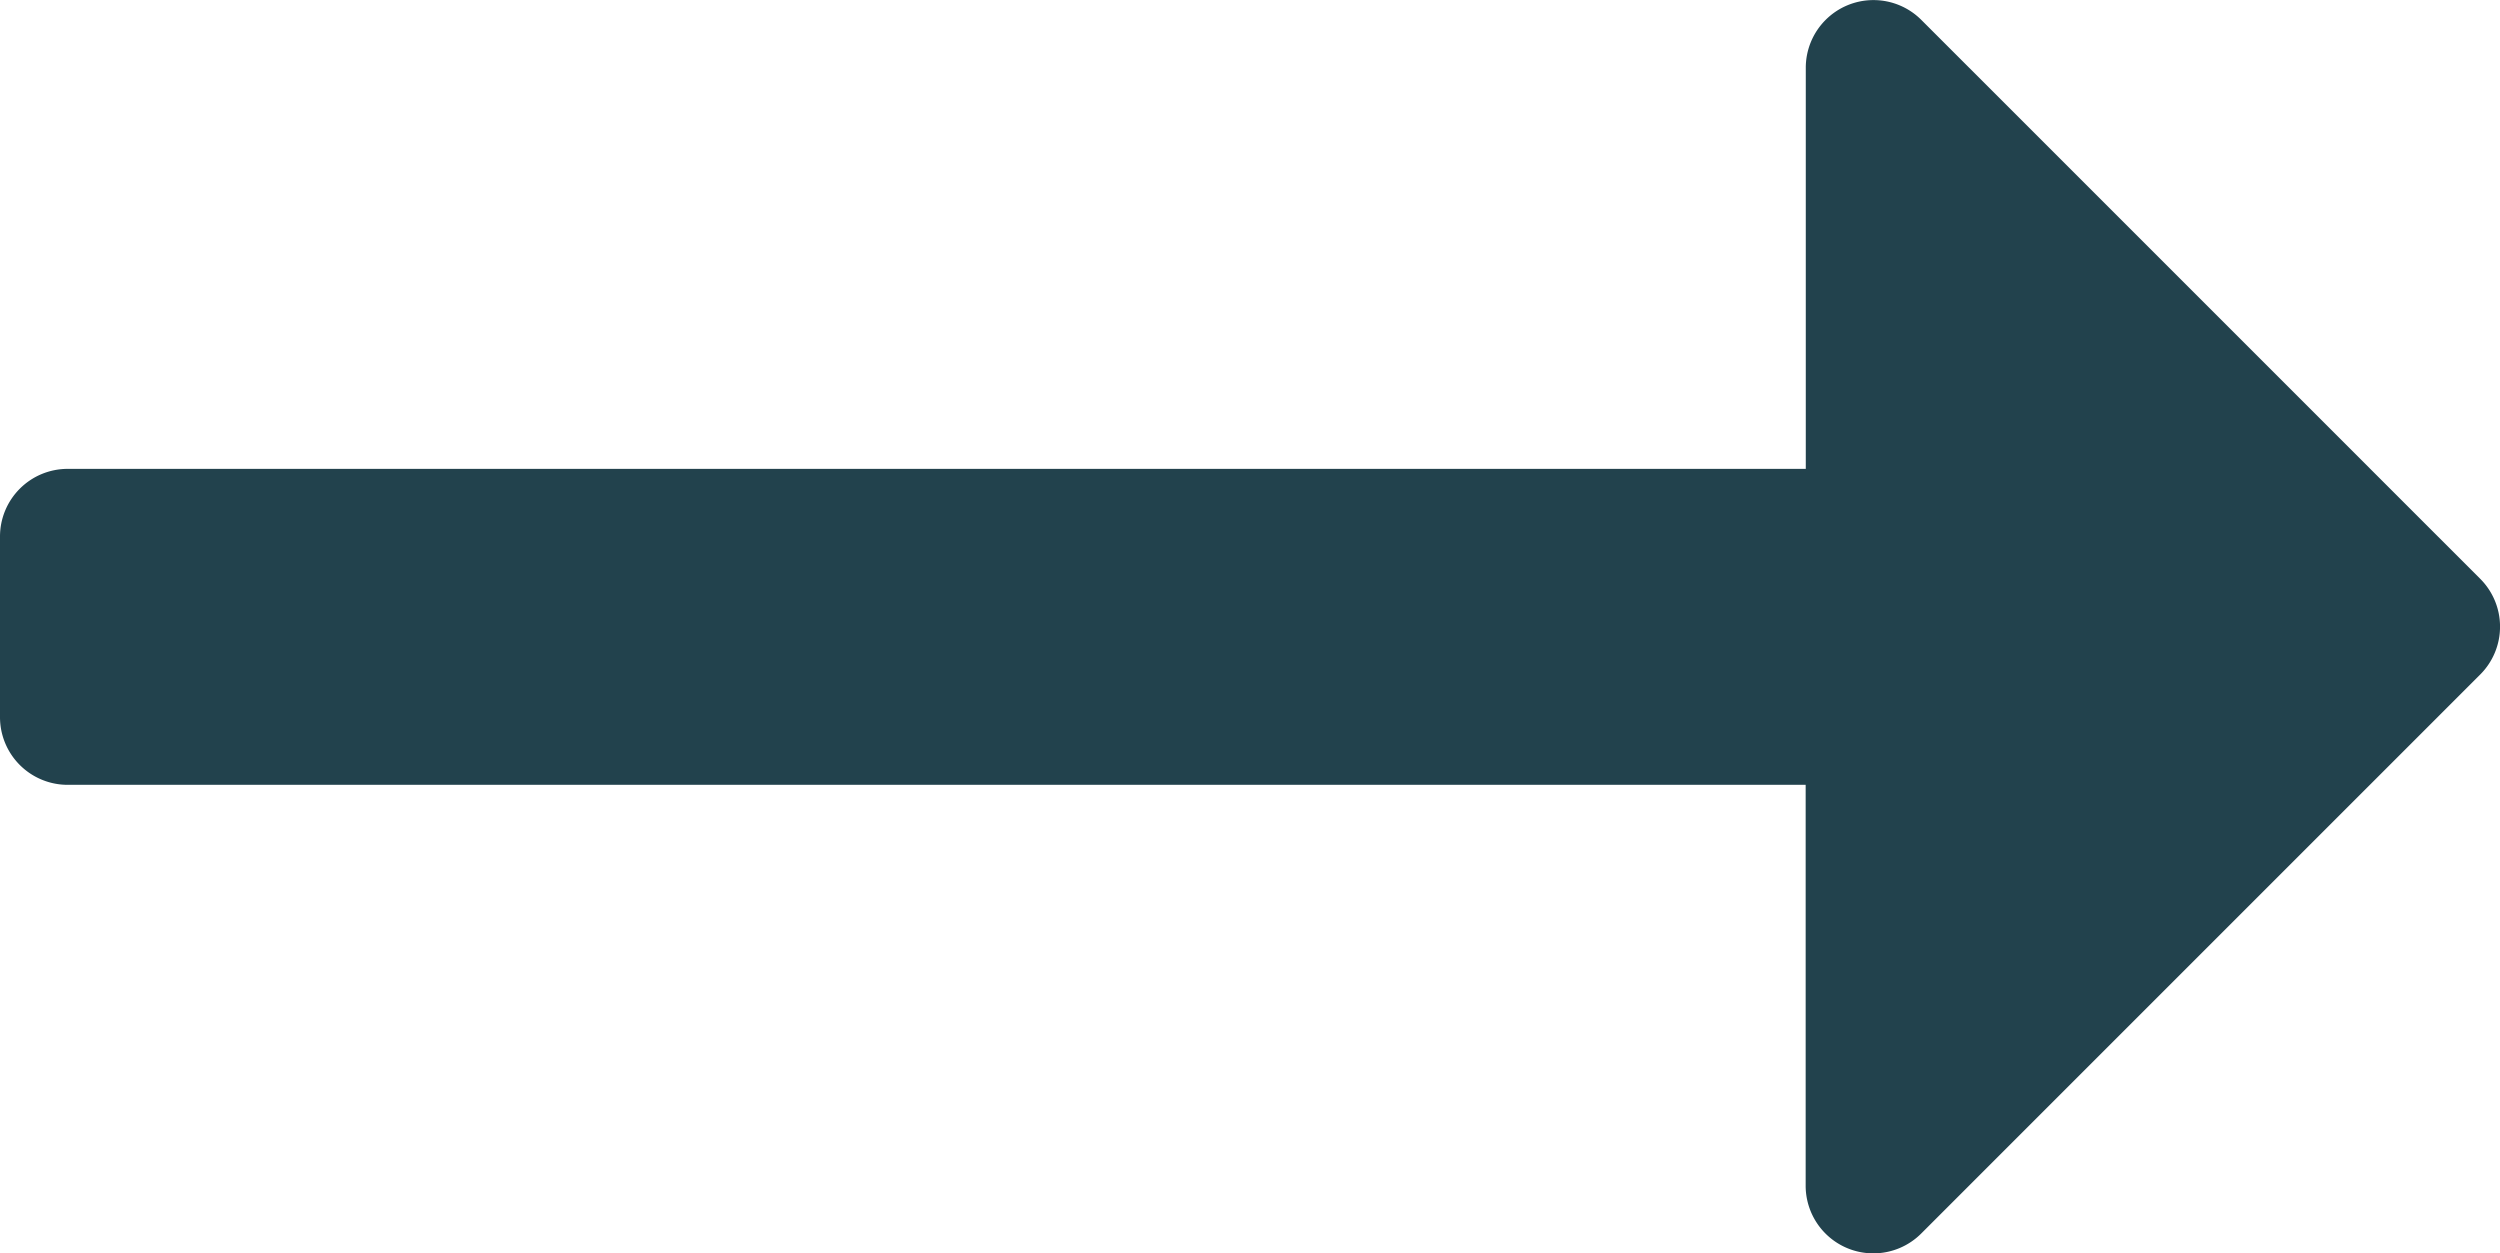 <svg xmlns="http://www.w3.org/2000/svg" width="19.947" height="10" viewBox="0 0 19.947 10">
  <path id="arrow-icon" d="M15.33,157.273l4.459-4.459a.54.54,0,0,0,0-.764l-4.459-4.459a.54.54,0,0,0-.922.382v3.2H.54a.54.54,0,0,0-.54.54v1.441a.54.54,0,0,0,.54.54H14.407v3.2A.54.54,0,0,0,15.33,157.273Z" transform="translate(0 -147.432)" fill="#22424d"/>
</svg>
